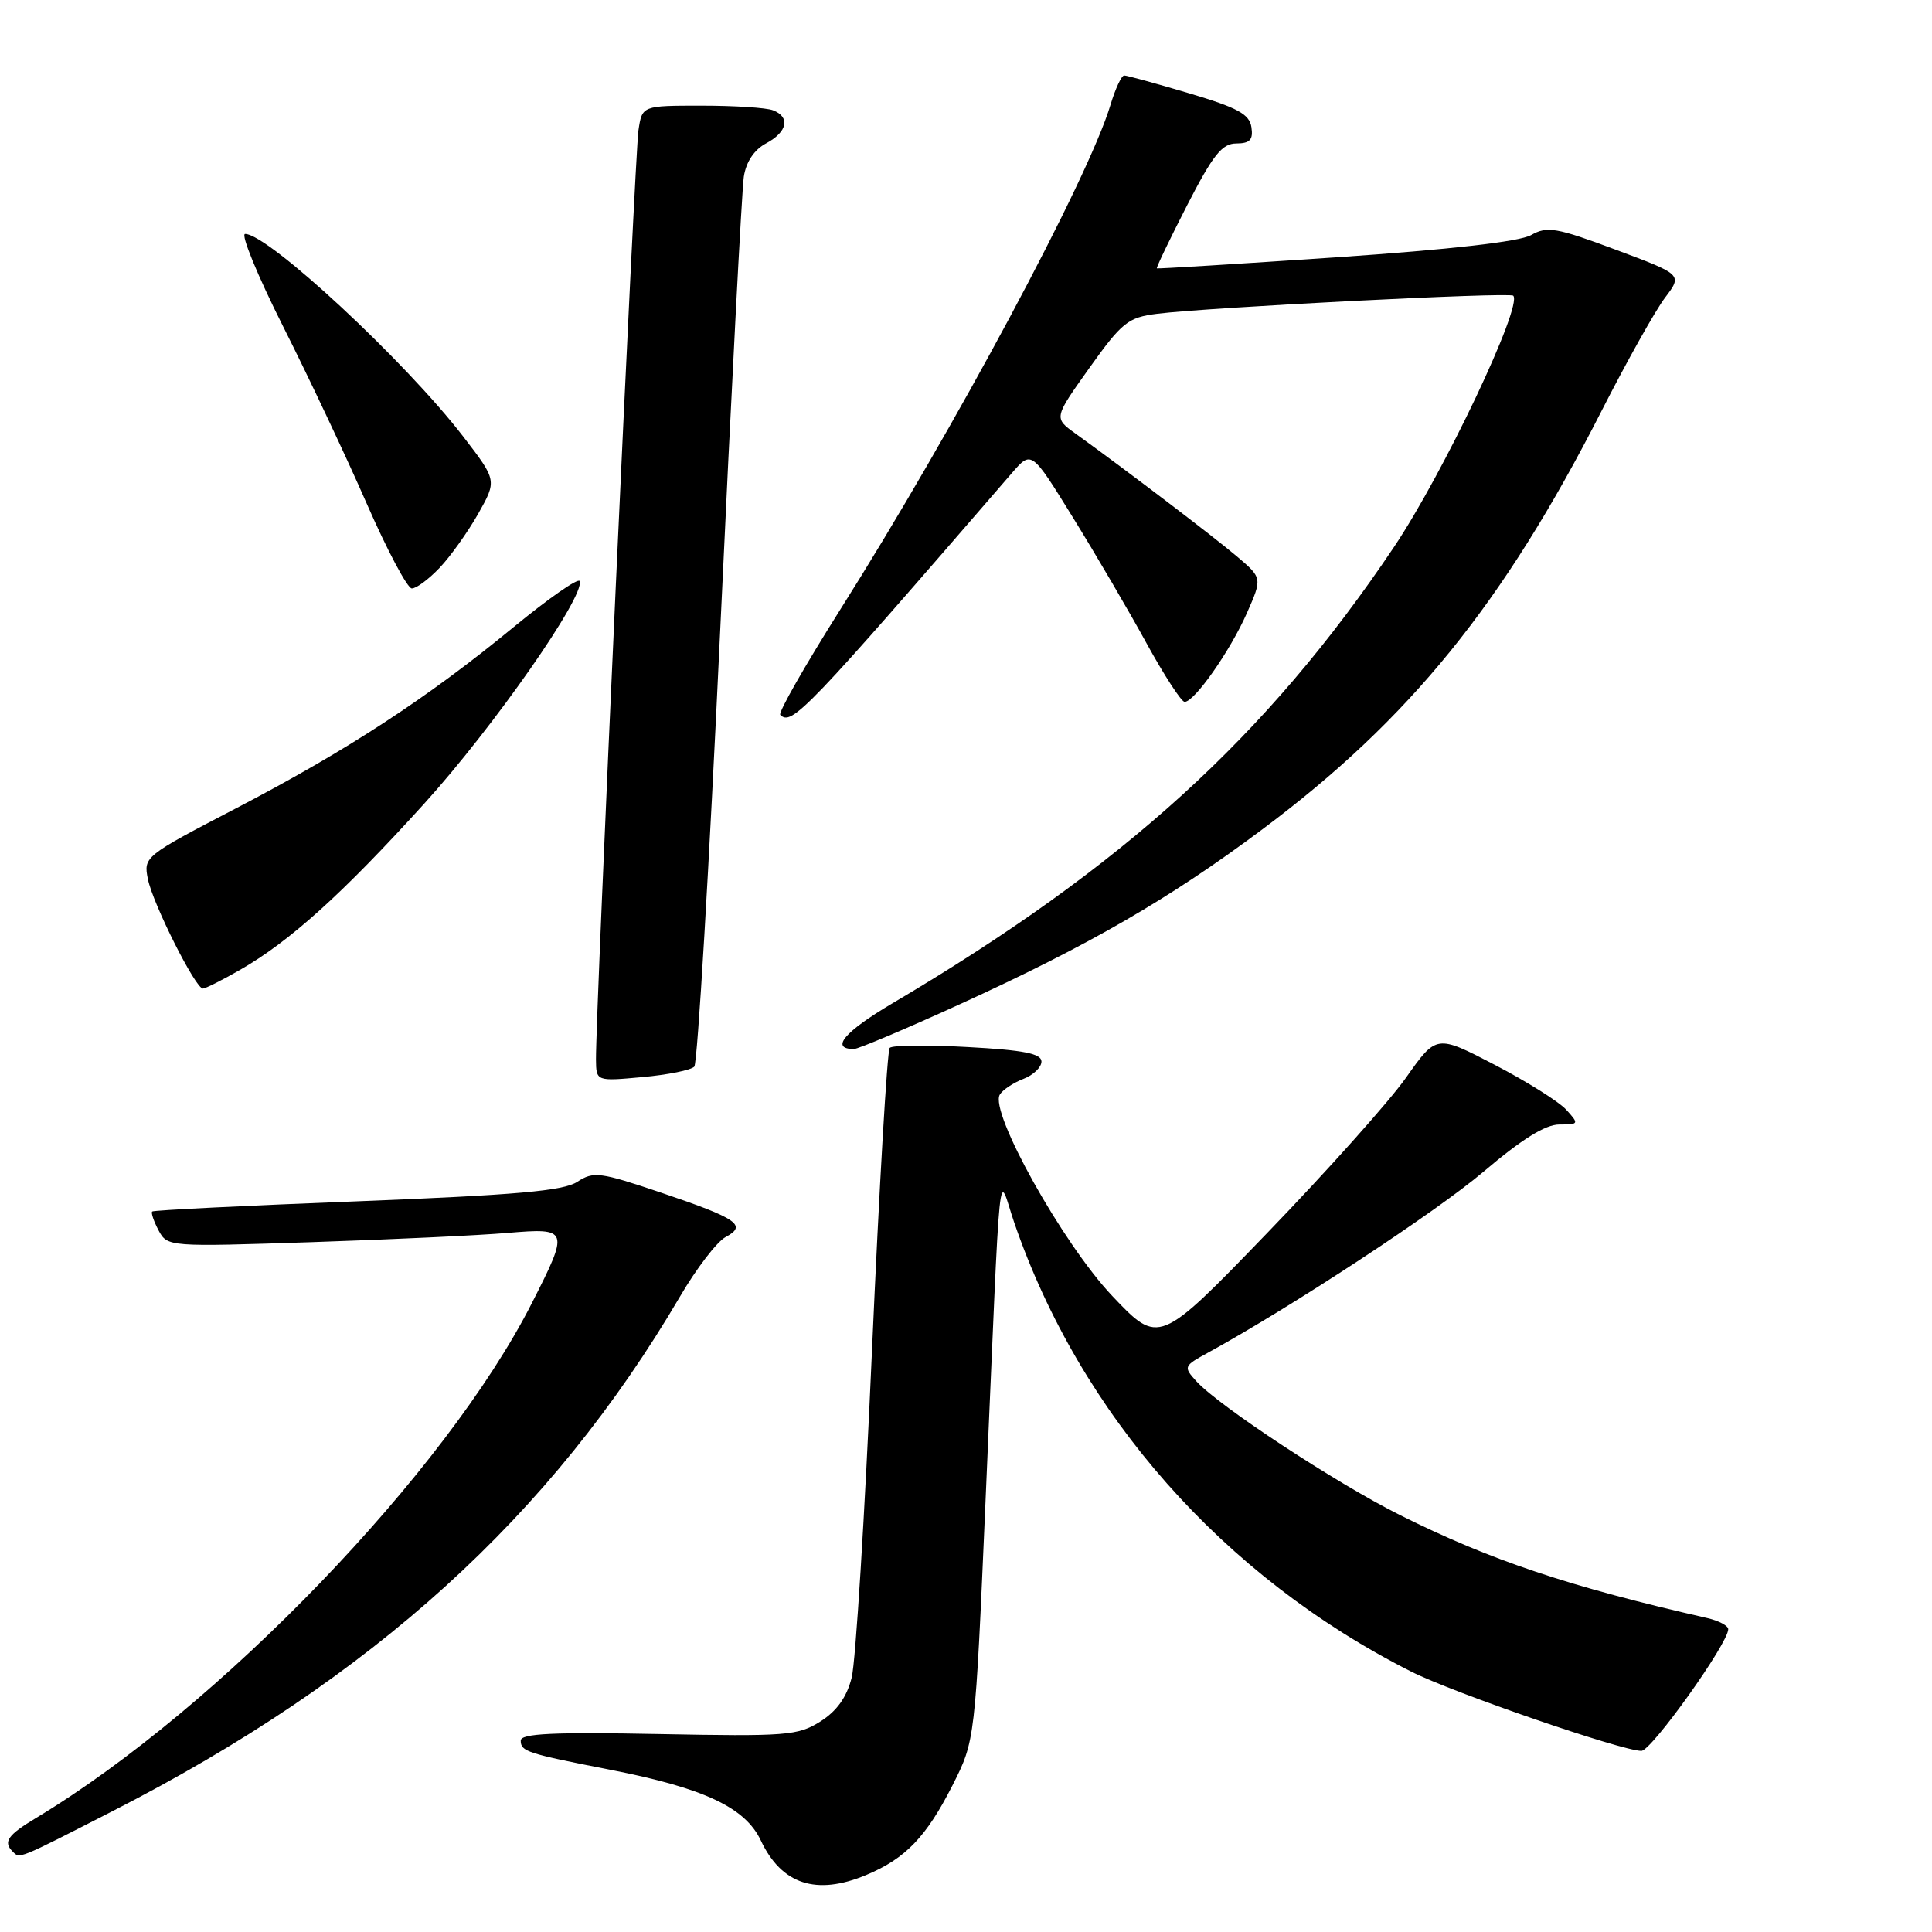 <?xml version="1.0" encoding="UTF-8" standalone="no"?>
<!DOCTYPE svg PUBLIC "-//W3C//DTD SVG 1.1//EN" "http://www.w3.org/Graphics/SVG/1.1/DTD/svg11.dtd" >
<svg xmlns="http://www.w3.org/2000/svg" xmlns:xlink="http://www.w3.org/1999/xlink" version="1.1" viewBox="0 0 256 256">
 <g >
 <path fill="currentColor"
d=" M 114.77 248.45 C 119.98 246.28 122.74 243.40 126.21 236.57 C 129.21 230.63 129.21 230.63 130.58 199.07 C 132.68 150.69 132.18 155.57 134.39 162.00 C 143.14 187.46 162.07 208.88 186.94 221.47 C 192.48 224.28 214.89 232.00 217.49 232.00 C 218.83 232.00 229.00 217.75 229.00 215.88 C 229.00 215.42 227.76 214.76 226.25 214.41 C 207.92 210.24 197.48 206.74 185.50 200.75 C 177.01 196.50 161.49 186.30 158.52 183.02 C 156.80 181.12 156.84 181.00 159.99 179.28 C 171.09 173.20 190.31 160.58 196.58 155.25 C 201.63 150.96 204.77 149.00 206.62 149.00 C 209.22 149.00 209.25 148.93 207.55 147.06 C 206.59 145.99 202.32 143.31 198.07 141.10 C 190.34 137.08 190.34 137.08 186.31 142.79 C 184.10 145.93 175.82 155.19 167.92 163.37 C 153.56 178.24 153.56 178.24 147.36 171.70 C 140.84 164.81 131.07 147.32 132.48 145.04 C 132.87 144.40 134.28 143.47 135.60 142.96 C 136.92 142.46 138.00 141.42 138.00 140.66 C 138.00 139.61 135.64 139.14 128.25 138.74 C 122.89 138.44 118.23 138.49 117.89 138.85 C 117.56 139.21 116.50 157.28 115.54 179.00 C 114.59 200.72 113.38 220.21 112.85 222.30 C 112.20 224.89 110.88 226.73 108.70 228.11 C 105.73 229.98 104.18 230.10 87.25 229.77 C 73.30 229.50 69.00 229.70 69.00 230.64 C 69.00 232.08 69.80 232.34 81.00 234.53 C 93.32 236.95 98.75 239.51 100.81 243.87 C 103.56 249.70 108.17 251.21 114.77 248.45 Z  M 14.83 240.03 C 49.31 222.41 73.02 200.92 90.12 171.77 C 92.29 168.06 95.00 164.53 96.14 163.92 C 99.05 162.37 97.74 161.46 87.62 158.04 C 79.51 155.30 78.64 155.19 76.49 156.60 C 74.66 157.80 68.39 158.35 47.33 159.18 C 32.57 159.75 20.35 160.36 20.17 160.53 C 19.99 160.69 20.37 161.82 21.01 163.03 C 22.18 165.21 22.33 165.22 41.35 164.59 C 51.88 164.24 63.54 163.69 67.25 163.37 C 75.38 162.68 75.45 162.88 70.50 172.62 C 59.10 195.08 29.06 226.27 4.75 240.91 C 1.02 243.15 0.39 244.06 1.67 245.33 C 2.64 246.31 2.20 246.49 14.83 240.03 Z  M 92.00 141.33 C 92.42 140.88 93.97 114.85 95.43 83.50 C 96.89 52.15 98.30 25.11 98.56 23.41 C 98.86 21.45 99.93 19.84 101.52 18.99 C 104.34 17.48 104.75 15.50 102.42 14.61 C 101.55 14.27 97.29 14.00 92.96 14.00 C 85.09 14.00 85.09 14.00 84.60 17.25 C 84.13 20.36 78.92 134.42 78.97 140.39 C 79.00 143.28 79.00 143.28 85.12 142.72 C 88.48 142.42 91.58 141.79 92.00 141.33 Z  M 127.13 133.09 C 144.35 125.23 154.99 119.08 167.30 109.87 C 186.79 95.30 199.17 80.03 212.19 54.50 C 215.55 47.90 219.35 41.13 220.62 39.45 C 222.94 36.39 222.94 36.39 214.10 33.09 C 206.23 30.15 205.00 29.94 202.88 31.15 C 201.34 32.02 192.22 33.06 177.00 34.10 C 164.07 34.97 153.41 35.63 153.29 35.56 C 153.18 35.48 154.98 31.73 157.29 27.22 C 160.73 20.52 161.93 19.01 163.82 19.01 C 165.62 19.00 166.07 18.52 165.82 16.86 C 165.56 15.12 163.99 14.27 157.56 12.36 C 153.19 11.06 149.32 10.00 148.96 10.00 C 148.61 10.00 147.79 11.75 147.15 13.88 C 144.22 23.67 126.47 56.81 111.29 80.85 C 106.66 88.19 103.10 94.43 103.39 94.72 C 104.90 96.23 106.79 94.25 134.09 62.67 C 136.68 59.68 136.68 59.68 142.18 68.59 C 145.21 73.49 149.60 80.99 151.93 85.25 C 154.27 89.51 156.54 93.00 156.97 93.00 C 158.27 93.00 162.98 86.29 165.20 81.28 C 167.27 76.59 167.27 76.59 163.89 73.72 C 160.76 71.07 149.25 62.31 142.49 57.44 C 139.63 55.38 139.63 55.38 144.36 48.74 C 148.67 42.70 149.48 42.06 153.30 41.58 C 160.04 40.73 200.03 38.69 200.51 39.18 C 201.81 40.48 191.26 62.73 184.70 72.50 C 167.89 97.55 148.85 114.87 118.26 132.94 C 111.88 136.71 109.95 139.00 113.15 139.00 C 113.71 139.00 120.01 136.34 127.13 133.09 Z  M 31.76 128.54 C 38.38 124.76 45.37 118.45 56.20 106.50 C 65.39 96.36 77.53 78.98 76.81 77.00 C 76.64 76.53 72.67 79.30 68.00 83.14 C 56.61 92.51 45.99 99.44 31.25 107.12 C 19.13 113.43 19.00 113.53 19.60 116.50 C 20.27 119.79 25.91 131.01 26.89 130.99 C 27.23 130.98 29.42 129.88 31.76 128.54 Z  M 58.24 75.25 C 59.68 73.74 61.98 70.51 63.36 68.08 C 65.85 63.66 65.85 63.66 61.39 57.86 C 53.70 47.86 35.55 31.00 32.48 31.00 C 31.86 31.00 34.12 36.51 37.51 43.25 C 40.91 49.99 45.89 60.55 48.59 66.72 C 51.29 72.89 53.98 77.95 54.56 77.97 C 55.15 77.99 56.80 76.76 58.24 75.25 Z "/>
</g>
</svg>